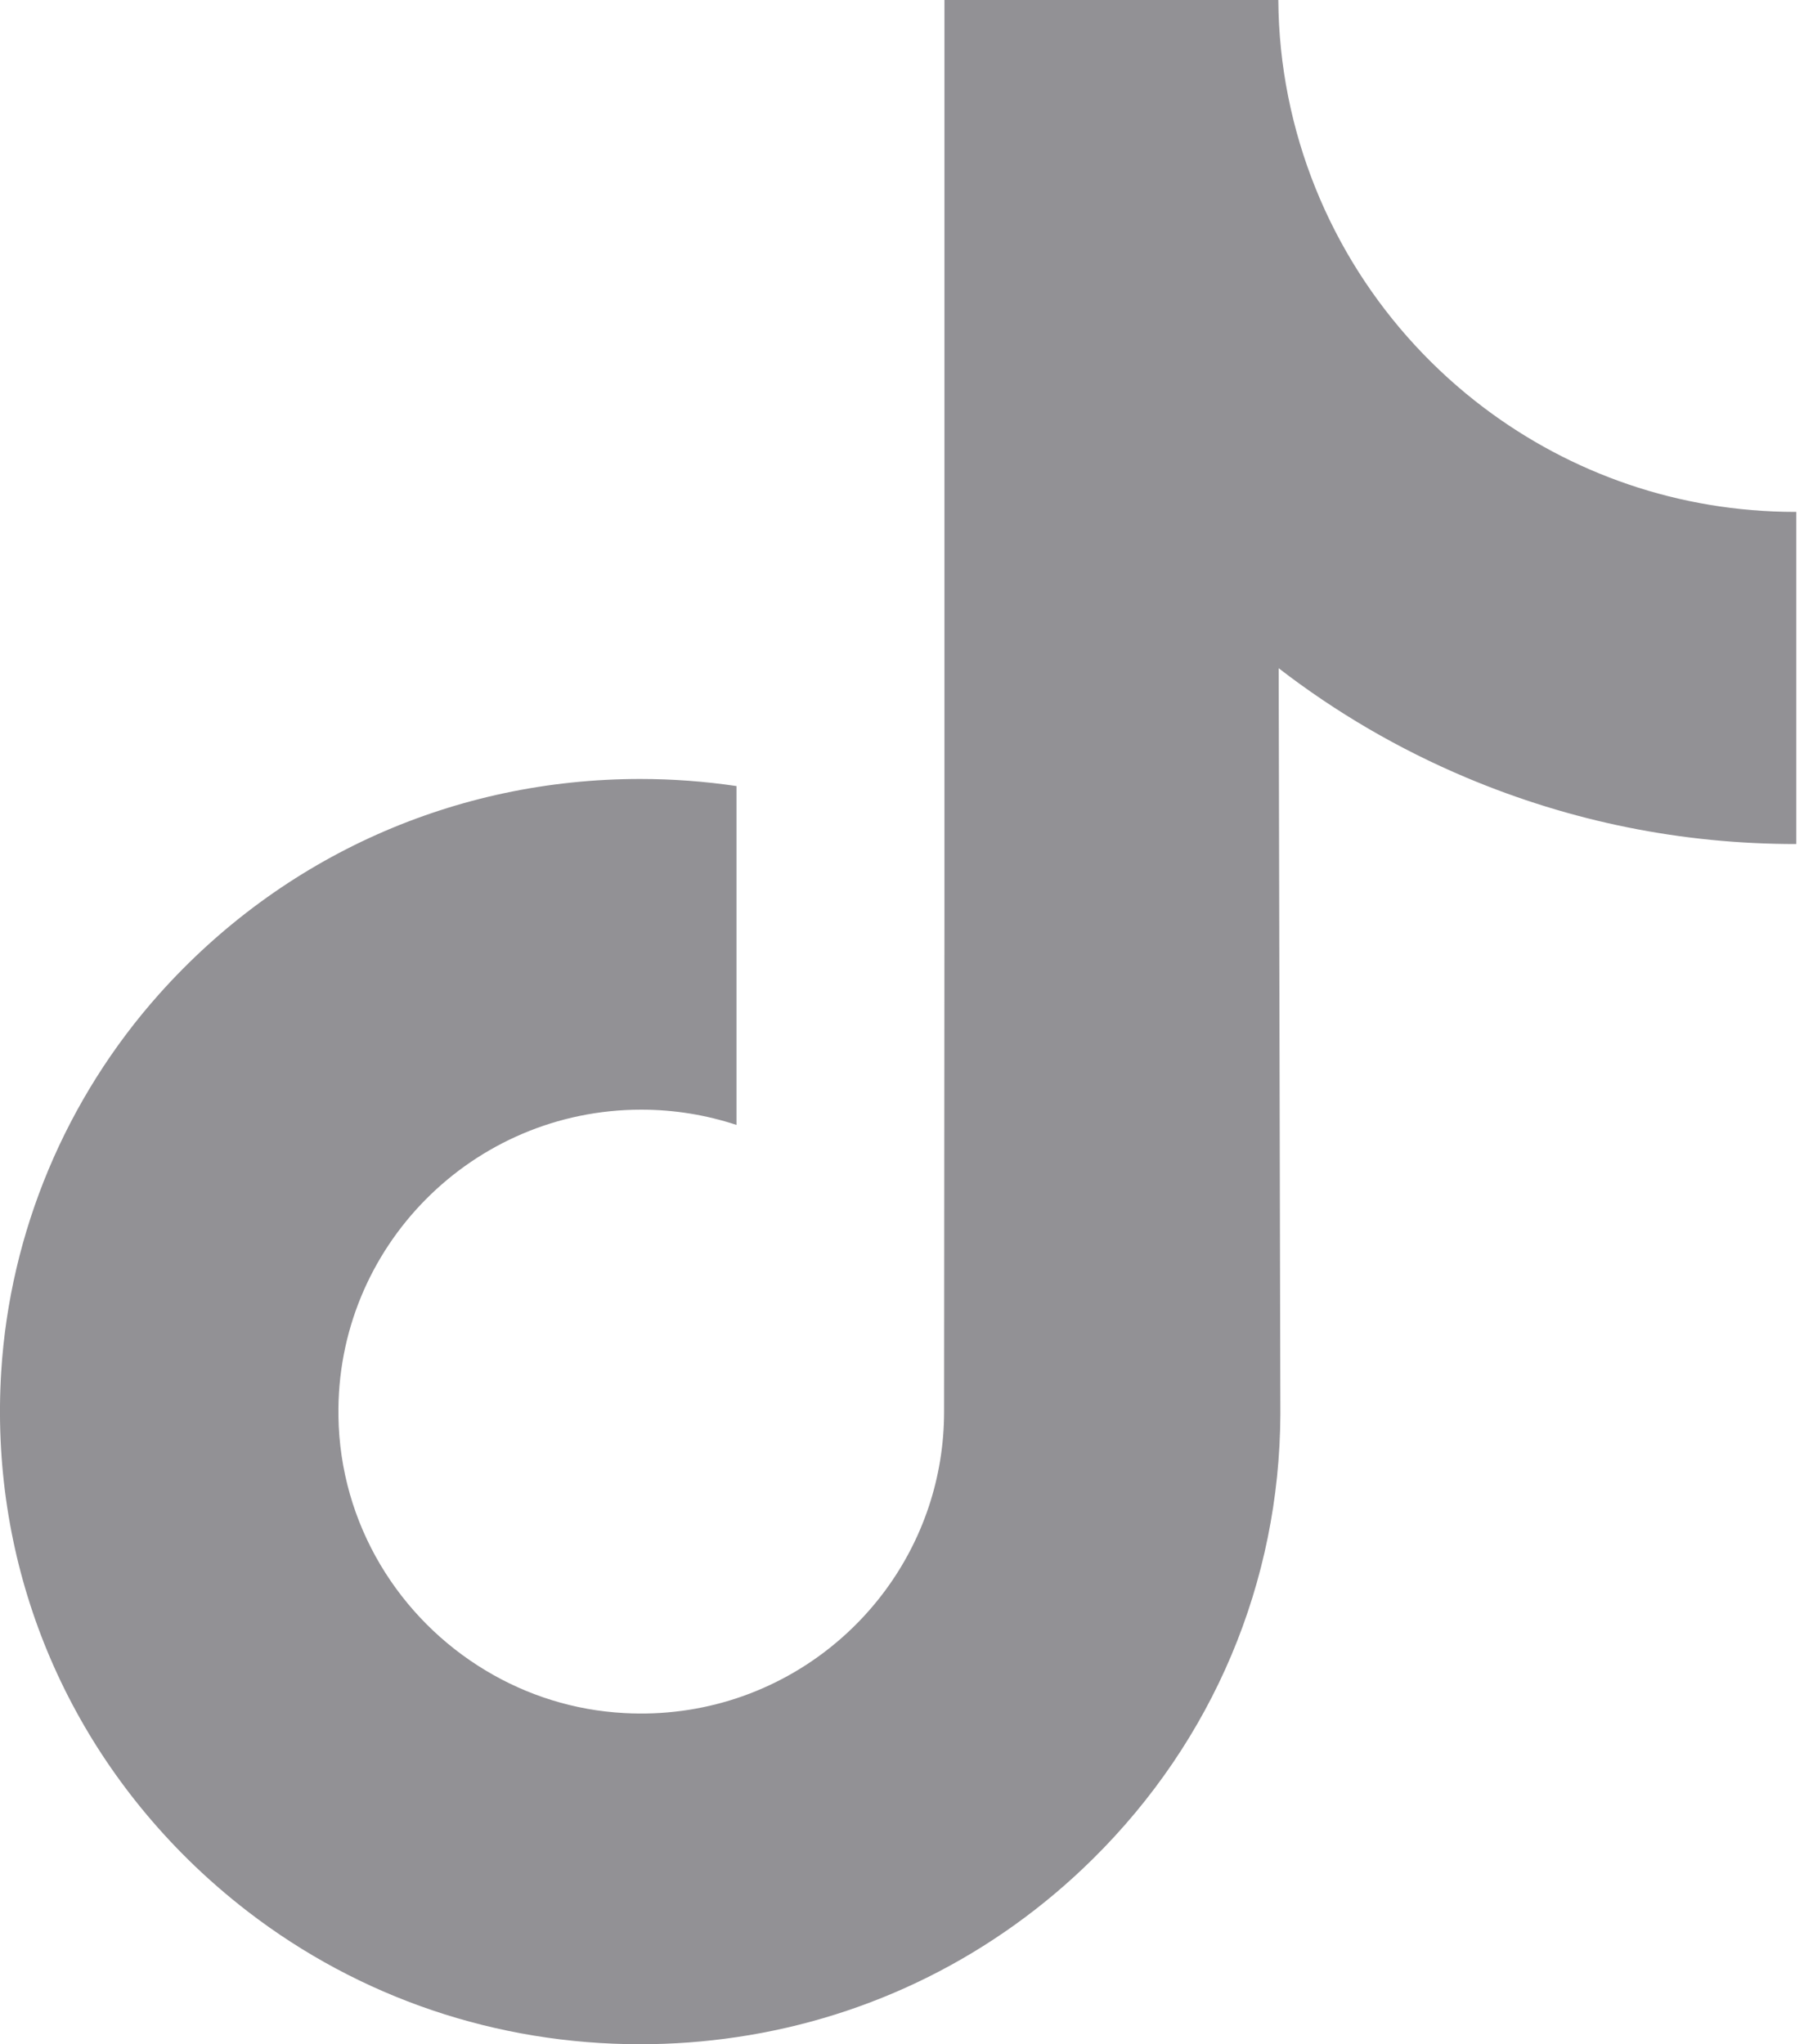 <svg width="15" height="17" viewBox="0 0 15 17" fill="none" xmlns="http://www.w3.org/2000/svg">
<path d="M14.928 4.257C13.956 4.257 13.06 3.935 12.34 3.392C11.514 2.769 10.921 1.856 10.711 0.803C10.659 0.543 10.631 0.275 10.629 0H7.853V7.585L7.85 11.739C7.85 12.85 7.126 13.792 6.124 14.123C5.833 14.219 5.518 14.264 5.191 14.246C4.774 14.224 4.382 14.098 4.042 13.894C3.318 13.461 2.827 12.676 2.814 11.777C2.793 10.373 3.928 9.228 5.332 9.228C5.609 9.228 5.875 9.273 6.124 9.355V7.282V6.537C5.861 6.498 5.594 6.478 5.323 6.478C3.787 6.478 2.351 7.116 1.324 8.266C0.548 9.136 0.082 10.245 0.01 11.408C-0.084 12.935 0.475 14.387 1.559 15.459C1.718 15.616 1.886 15.762 2.061 15.897C2.99 16.612 4.126 17 5.323 17C5.594 17 5.861 16.98 6.124 16.941C7.242 16.776 8.273 16.264 9.087 15.459C10.088 14.47 10.64 13.158 10.646 11.761L10.632 5.557C11.109 5.925 11.631 6.23 12.191 6.466C13.062 6.833 13.985 7.02 14.936 7.019V5.004V4.256C14.937 4.257 14.928 4.257 14.928 4.257Z" fill="#929195"/>
</svg>
